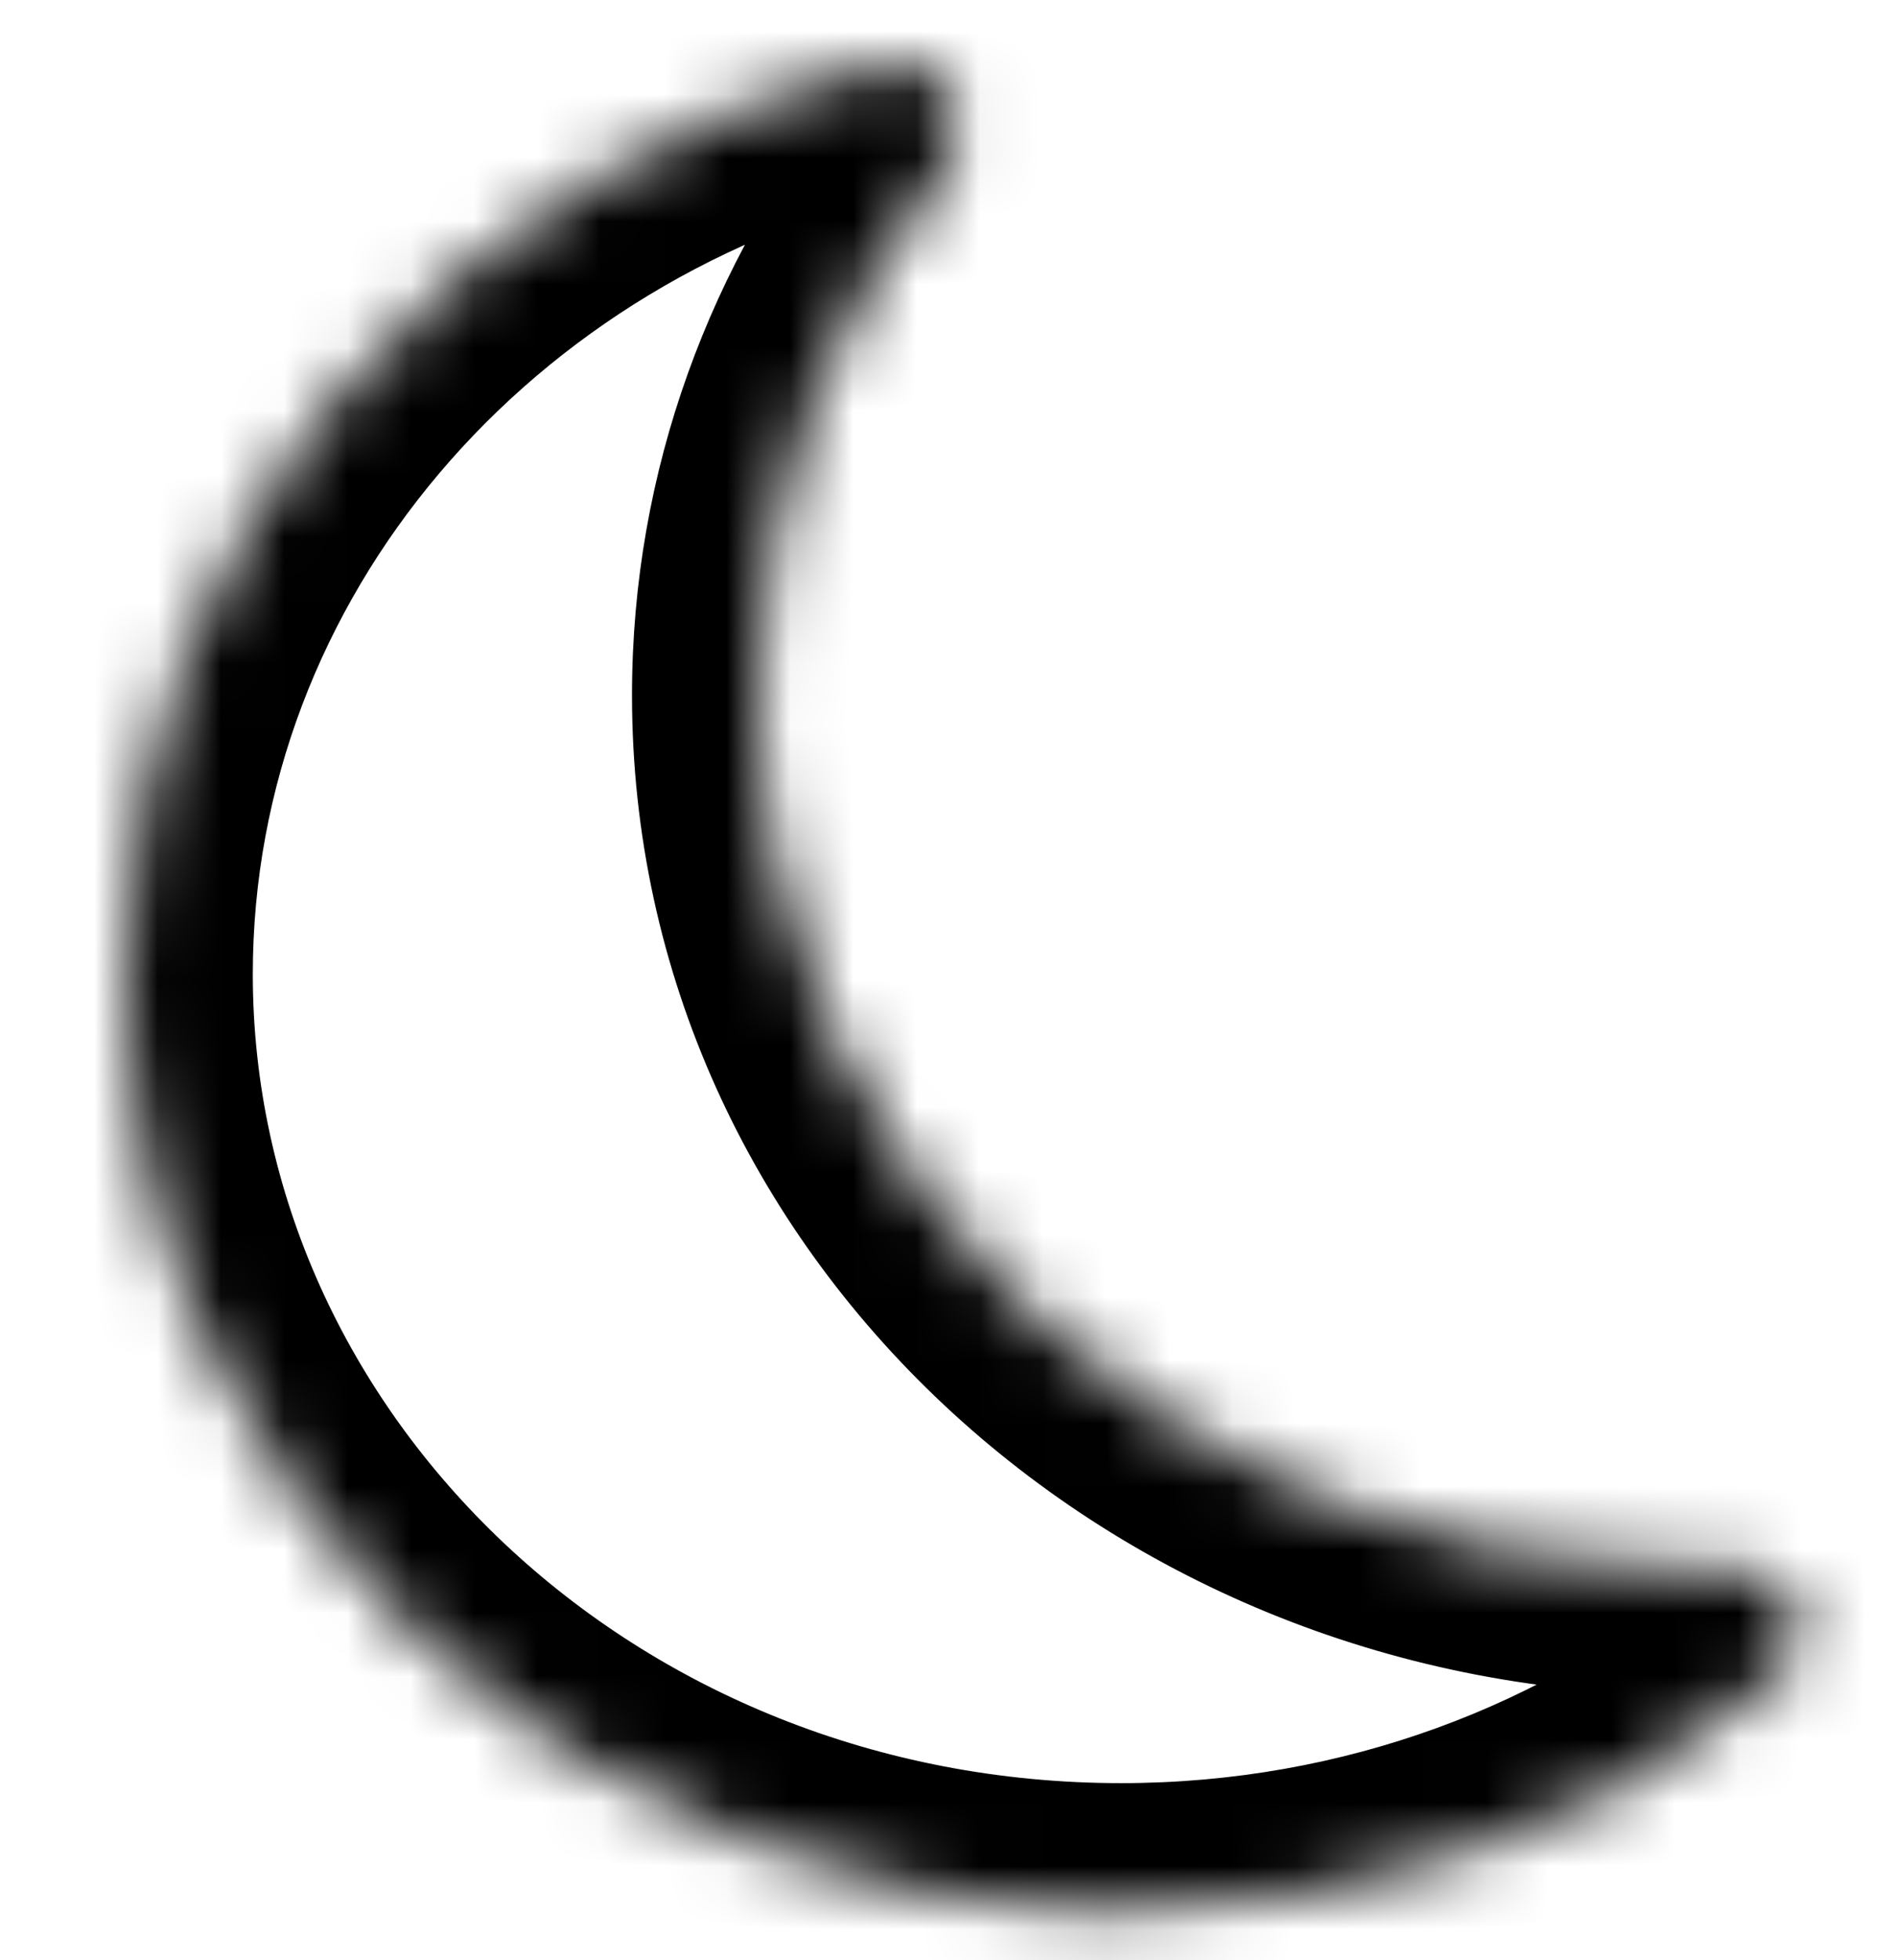<svg width="30" height="31" viewBox="0 0 30 31" fill="none" xmlns="http://www.w3.org/2000/svg">
<mask id="path-1-inside-1_5_32" fill="white">
<path fill-rule="evenodd" clip-rule="evenodd" d="M28.181 26.475C28.913 25.864 28.293 24.749 27.34 24.788C27.124 24.797 26.908 24.801 26.69 24.801C18.577 24.801 12 18.62 12 10.994C12 7.906 13.079 5.055 14.901 2.755C15.497 2.003 14.968 0.813 14.033 1.025C7.129 2.591 2 8.436 2 15.406C2 23.576 9.047 30.199 17.739 30.199C21.746 30.199 25.403 28.792 28.181 26.475Z"/>
</mask>
<path d="M27.34 24.788L27.258 22.79L27.34 24.788ZM28.181 26.475L26.9 24.939L28.181 26.475ZM27.258 22.79C27.07 22.797 26.88 22.801 26.69 22.801V26.801C26.935 26.801 27.179 26.796 27.422 26.786L27.258 22.79ZM26.69 22.801C19.563 22.801 14 17.4 14 10.994H10C10 19.839 17.591 26.801 26.69 26.801V22.801ZM14 10.994C14 8.383 14.909 5.964 16.469 3.997L13.334 1.513C11.248 4.145 10 7.429 10 10.994H14ZM4 15.406C4 9.469 8.381 4.358 14.475 2.975L13.59 -0.925C5.876 0.825 0 7.402 0 15.406H4ZM17.739 28.199C10.033 28.199 4 22.357 4 15.406H0C0 24.796 8.061 32.199 17.739 32.199V28.199ZM26.9 24.939C24.478 26.959 21.273 28.199 17.739 28.199V32.199C22.218 32.199 26.327 30.625 29.462 28.011L26.9 24.939ZM16.469 3.997C17.281 2.972 17.321 1.66 16.845 0.665C16.34 -0.391 15.122 -1.273 13.59 -0.925L14.475 2.975C14.249 3.027 13.959 3.003 13.691 2.857C13.445 2.723 13.306 2.536 13.237 2.392C13.11 2.127 13.117 1.786 13.334 1.513L16.469 3.997ZM27.422 26.786C27.073 26.801 26.771 26.603 26.619 26.313C26.538 26.158 26.472 25.922 26.517 25.636C26.566 25.327 26.727 25.083 26.9 24.939L29.462 28.011C30.656 27.015 30.717 25.519 30.166 24.463C29.649 23.472 28.56 22.736 27.258 22.79L27.422 26.786Z" fill="black" mask="url(#path-1-inside-1_5_32)"/>
</svg>
